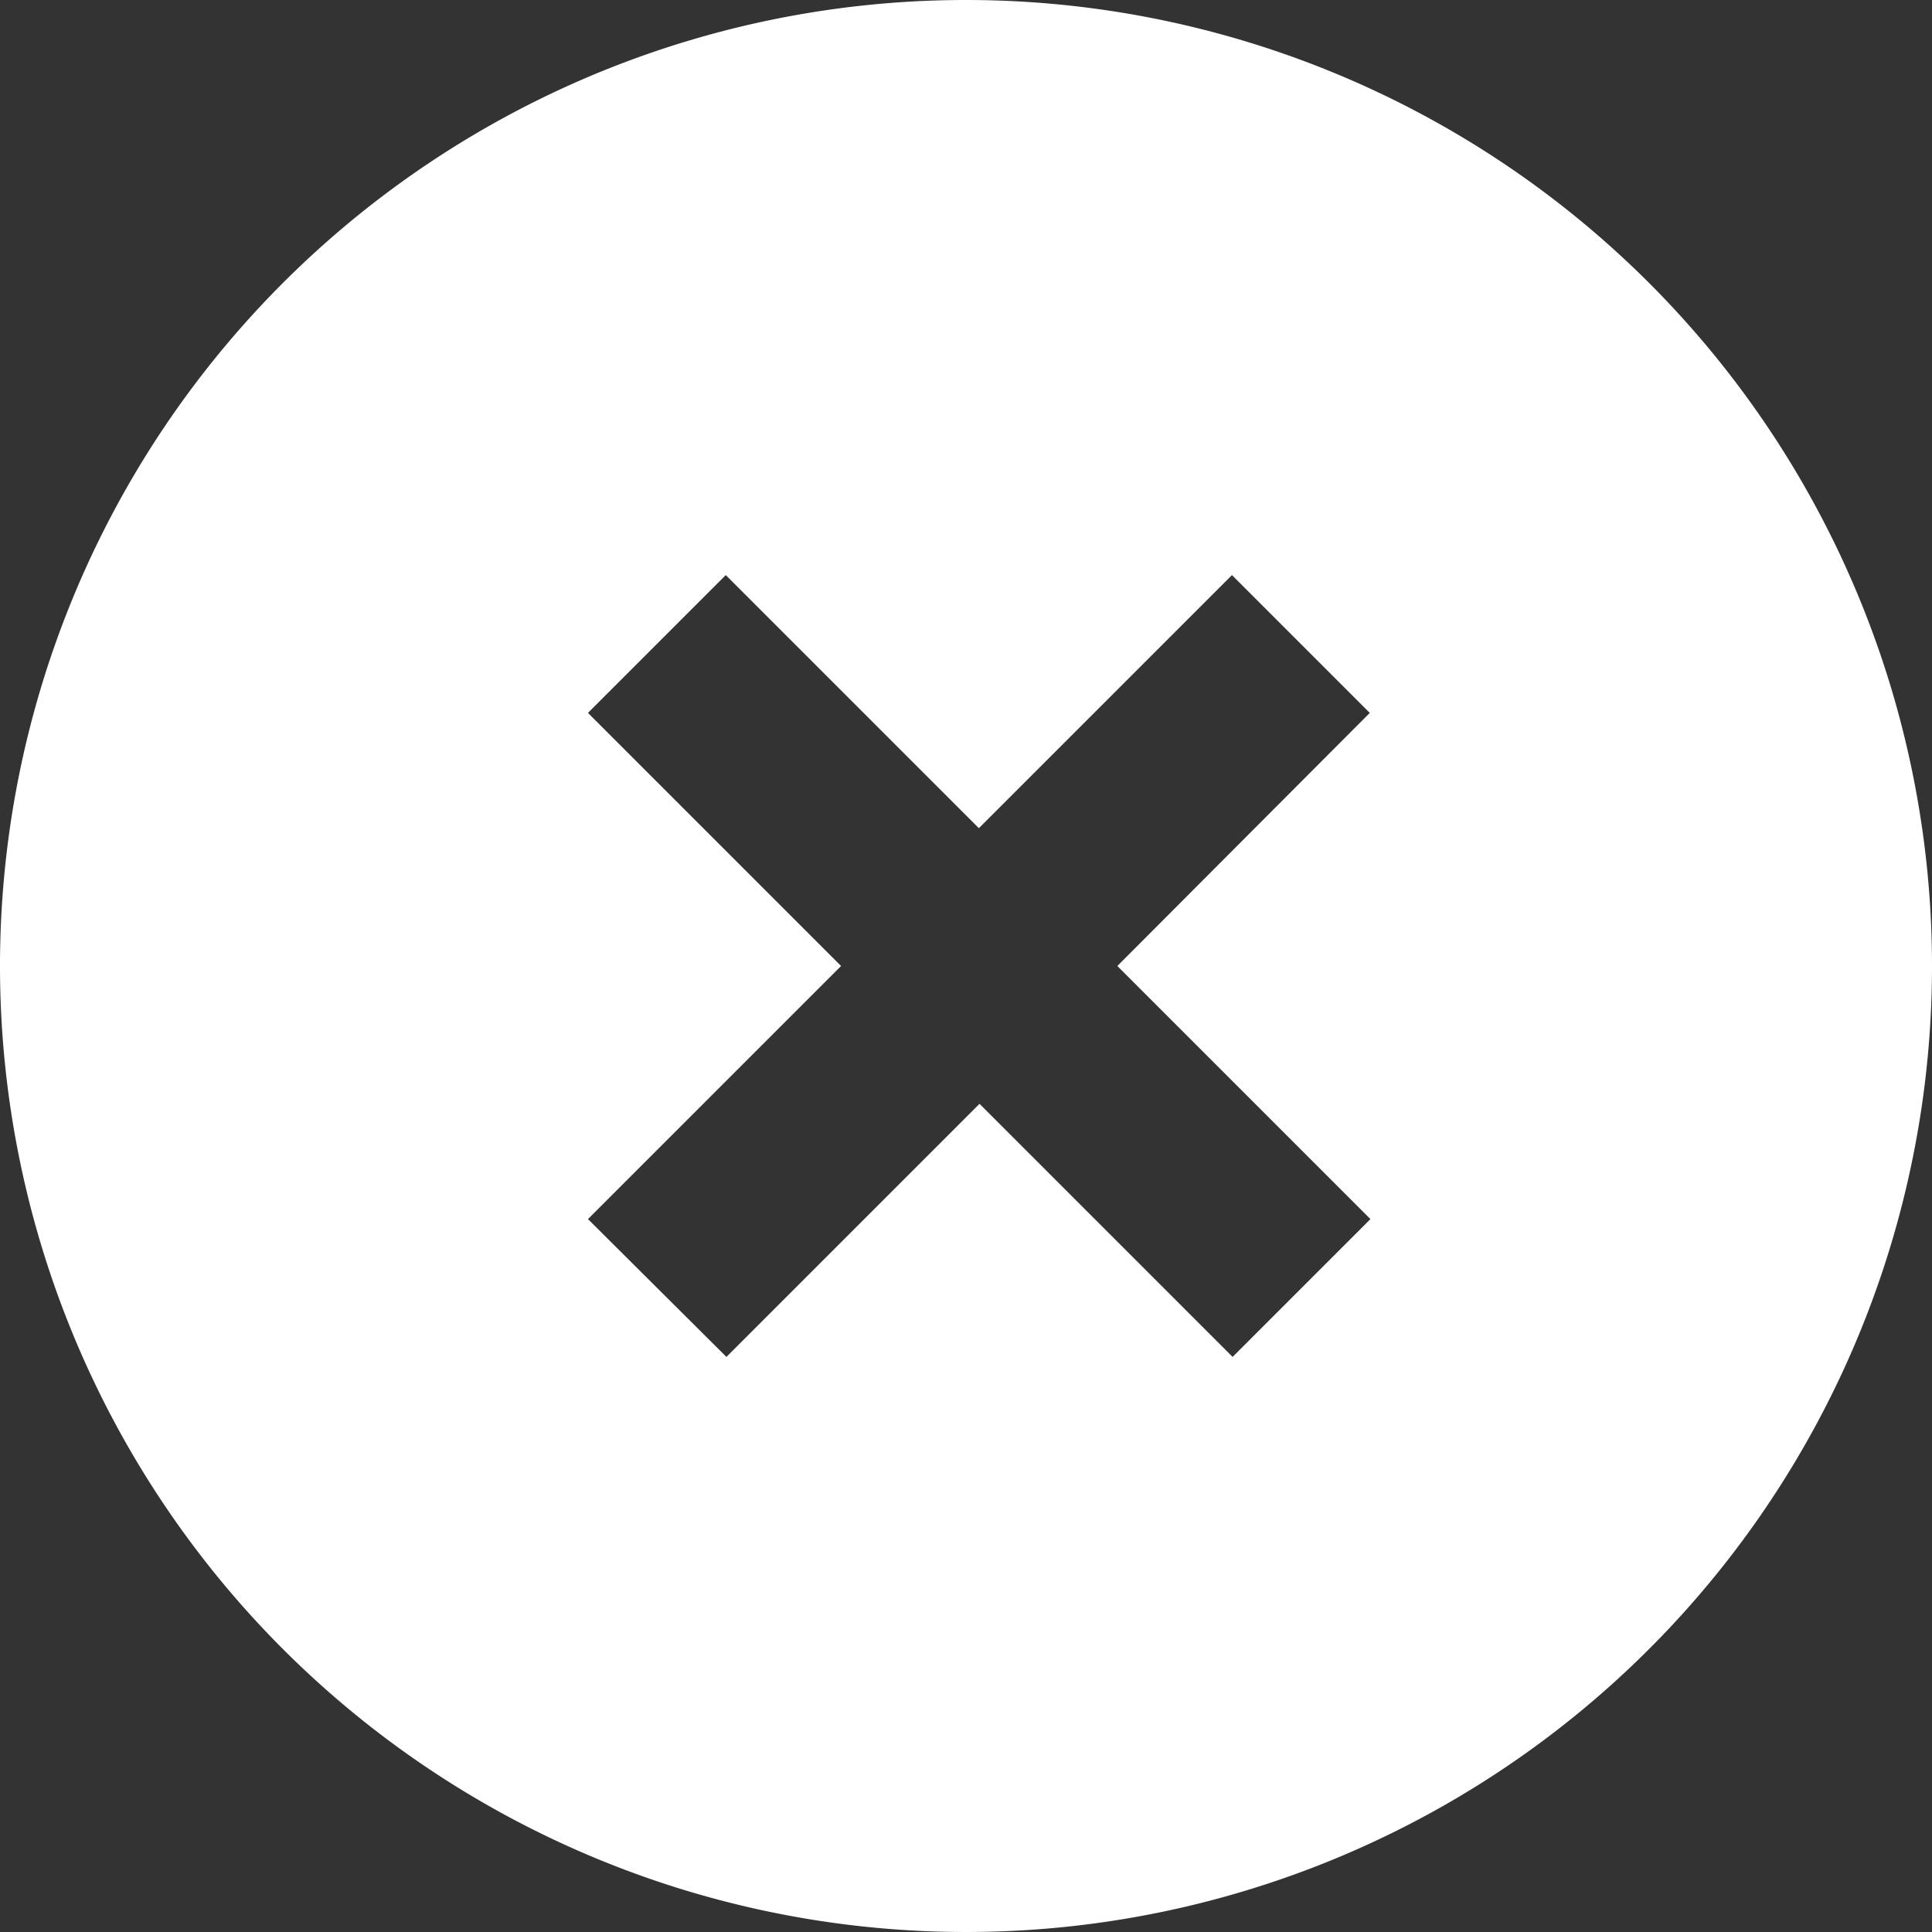 <svg xmlns="http://www.w3.org/2000/svg" viewBox="0 0 30 30"><rect x="0" y="0" width="30" height="30" fill="#333333" stroke="none"/><title>Vector-Icons</title><path d="M15,0A15,15,0,1,0,30,15,15,15,0,0,0,15,0Zm6.28,18.93-2.14,2.14-3.93-3.93-3.93,3.93L9.13,18.93,13.06,15,9.13,11.07l2.14-2.14,3.93,3.93,3.93-3.93,2.14,2.14L17.35,15Z" style="fill:#fff"/></svg>